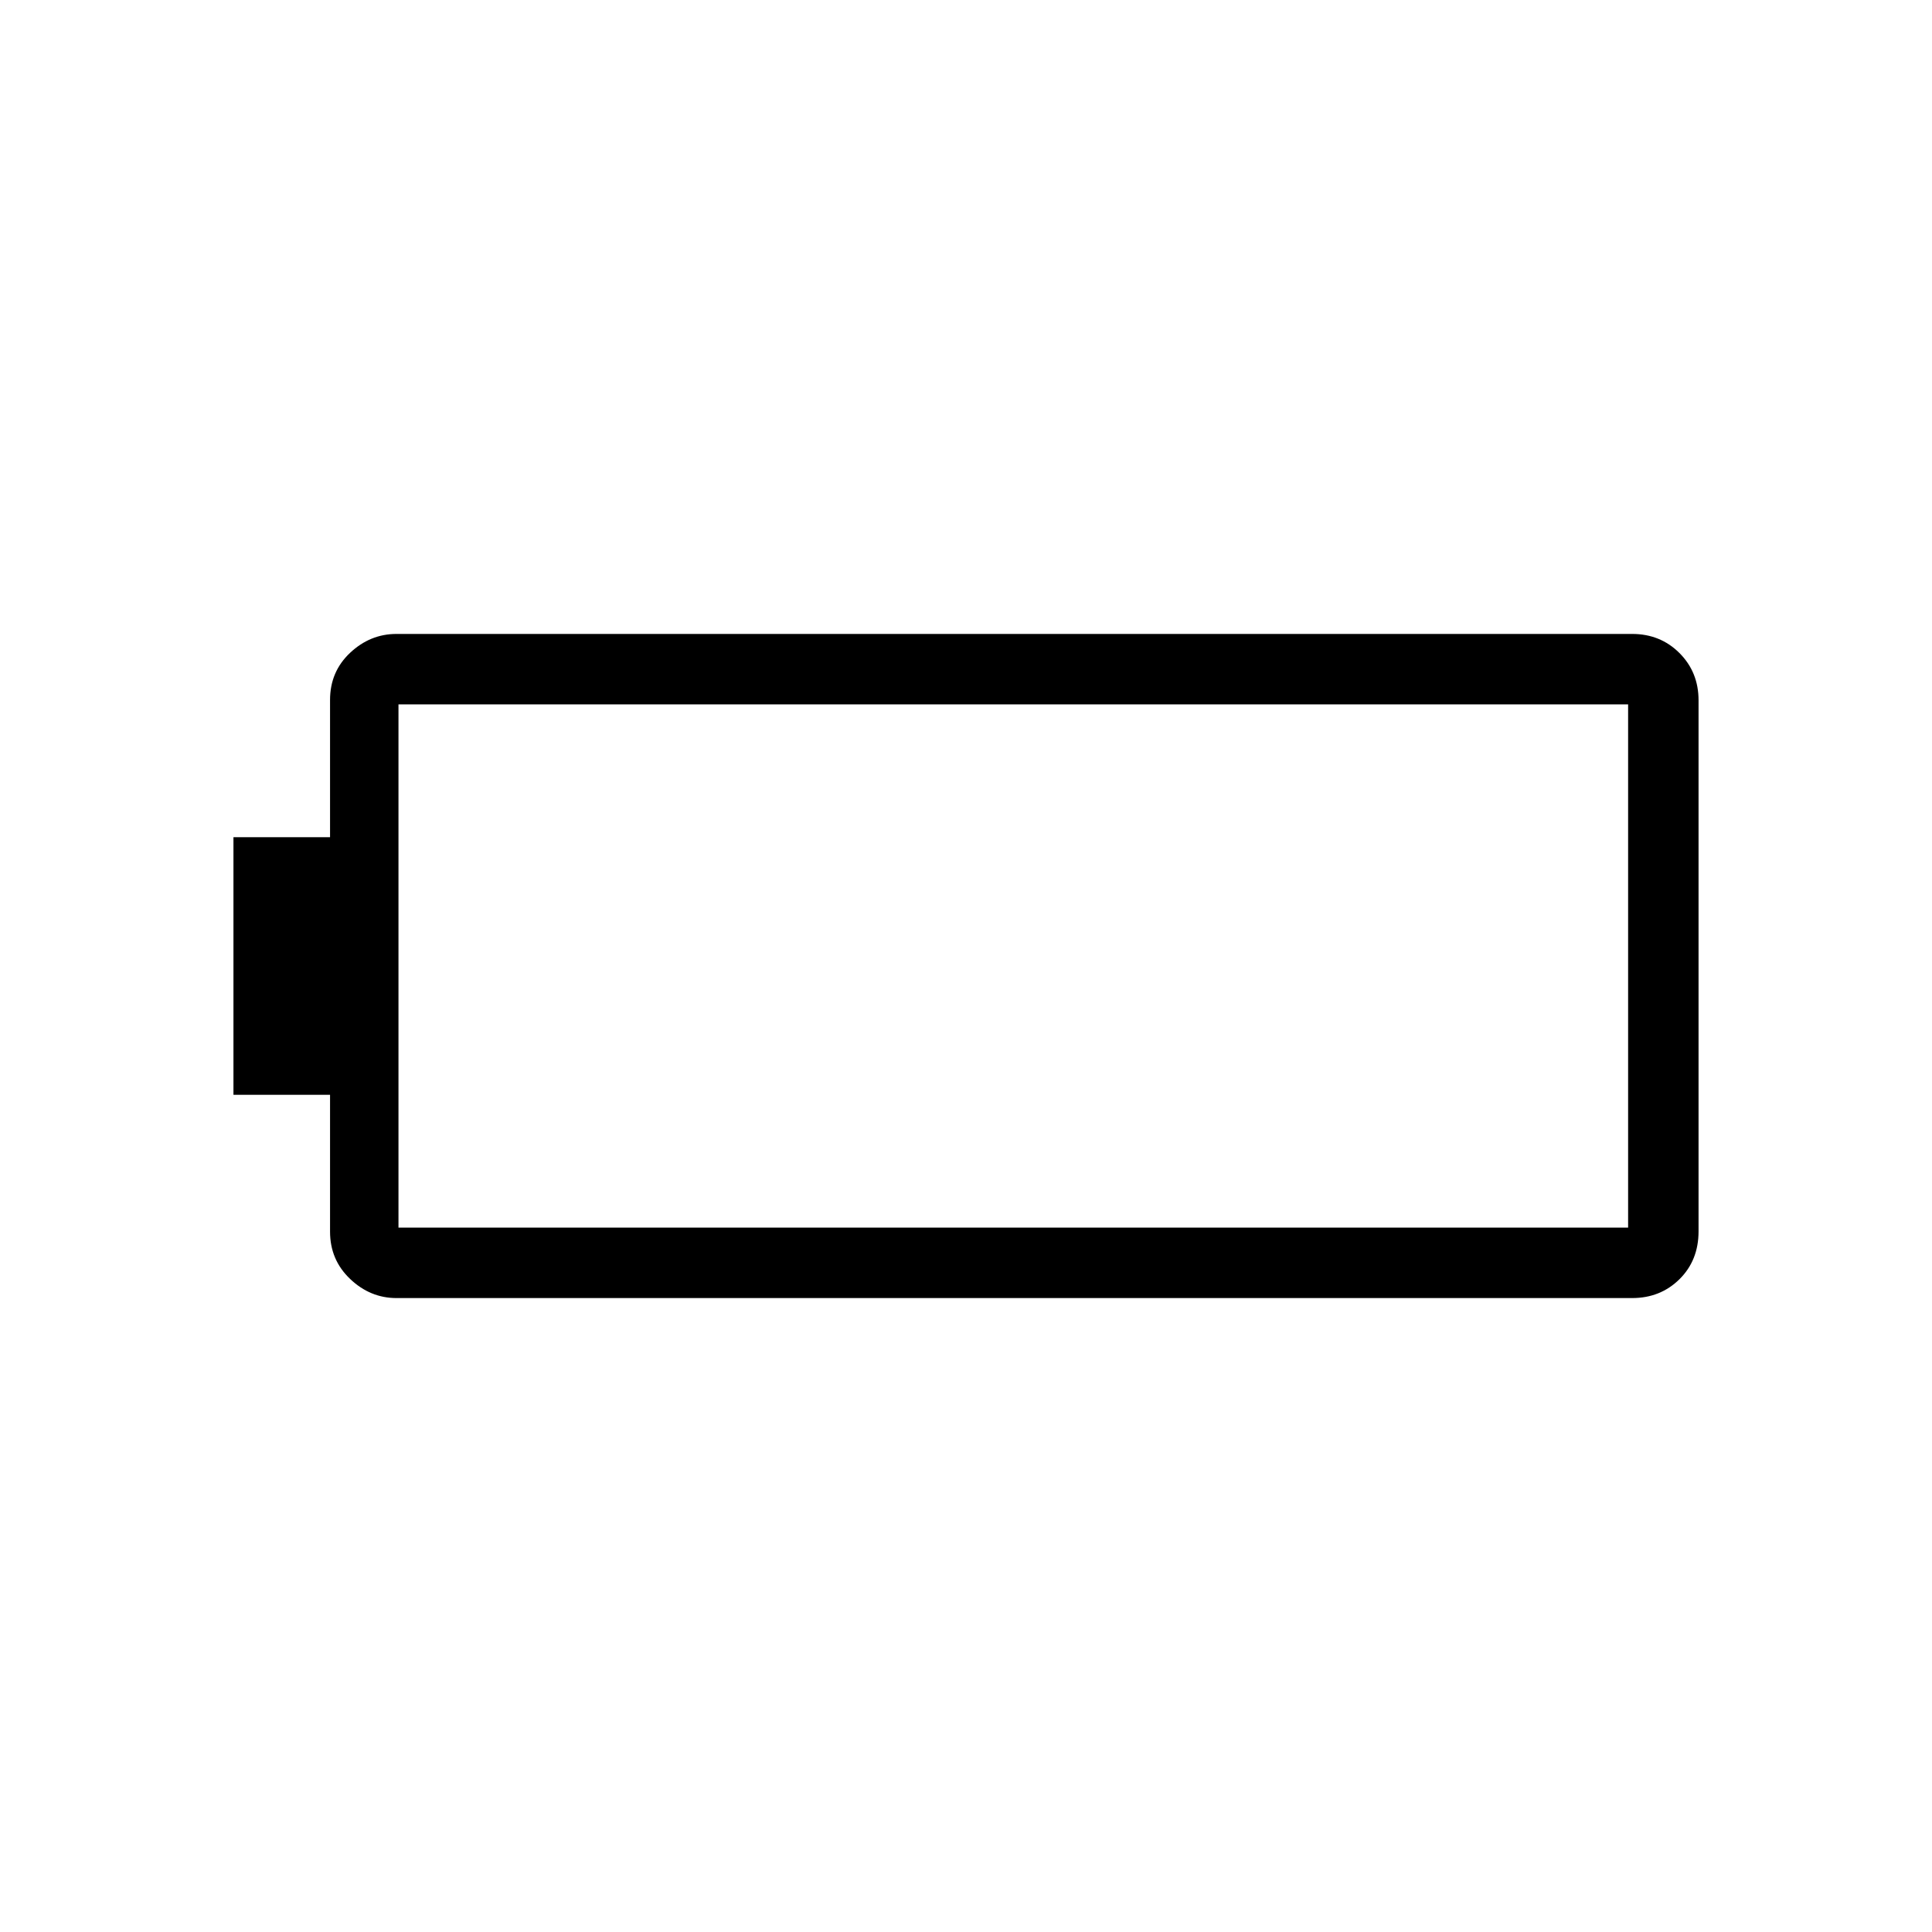 <svg xmlns="http://www.w3.org/2000/svg" height="48" viewBox="0 -960 960 960" width="48"><path d="M197-315q-13.05 0-23.02-9.49Q164-333.97 164-348v-68h-48v-128h48v-68.21q0-14.06 9.98-23.43Q183.95-645 197-645h614q14.02 0 23.51 9.49Q844-626.02 844-612v263.83q0 14.45-9.49 23.81T811-315H197Zm1-35h611v-260H198v260Z"/></svg>